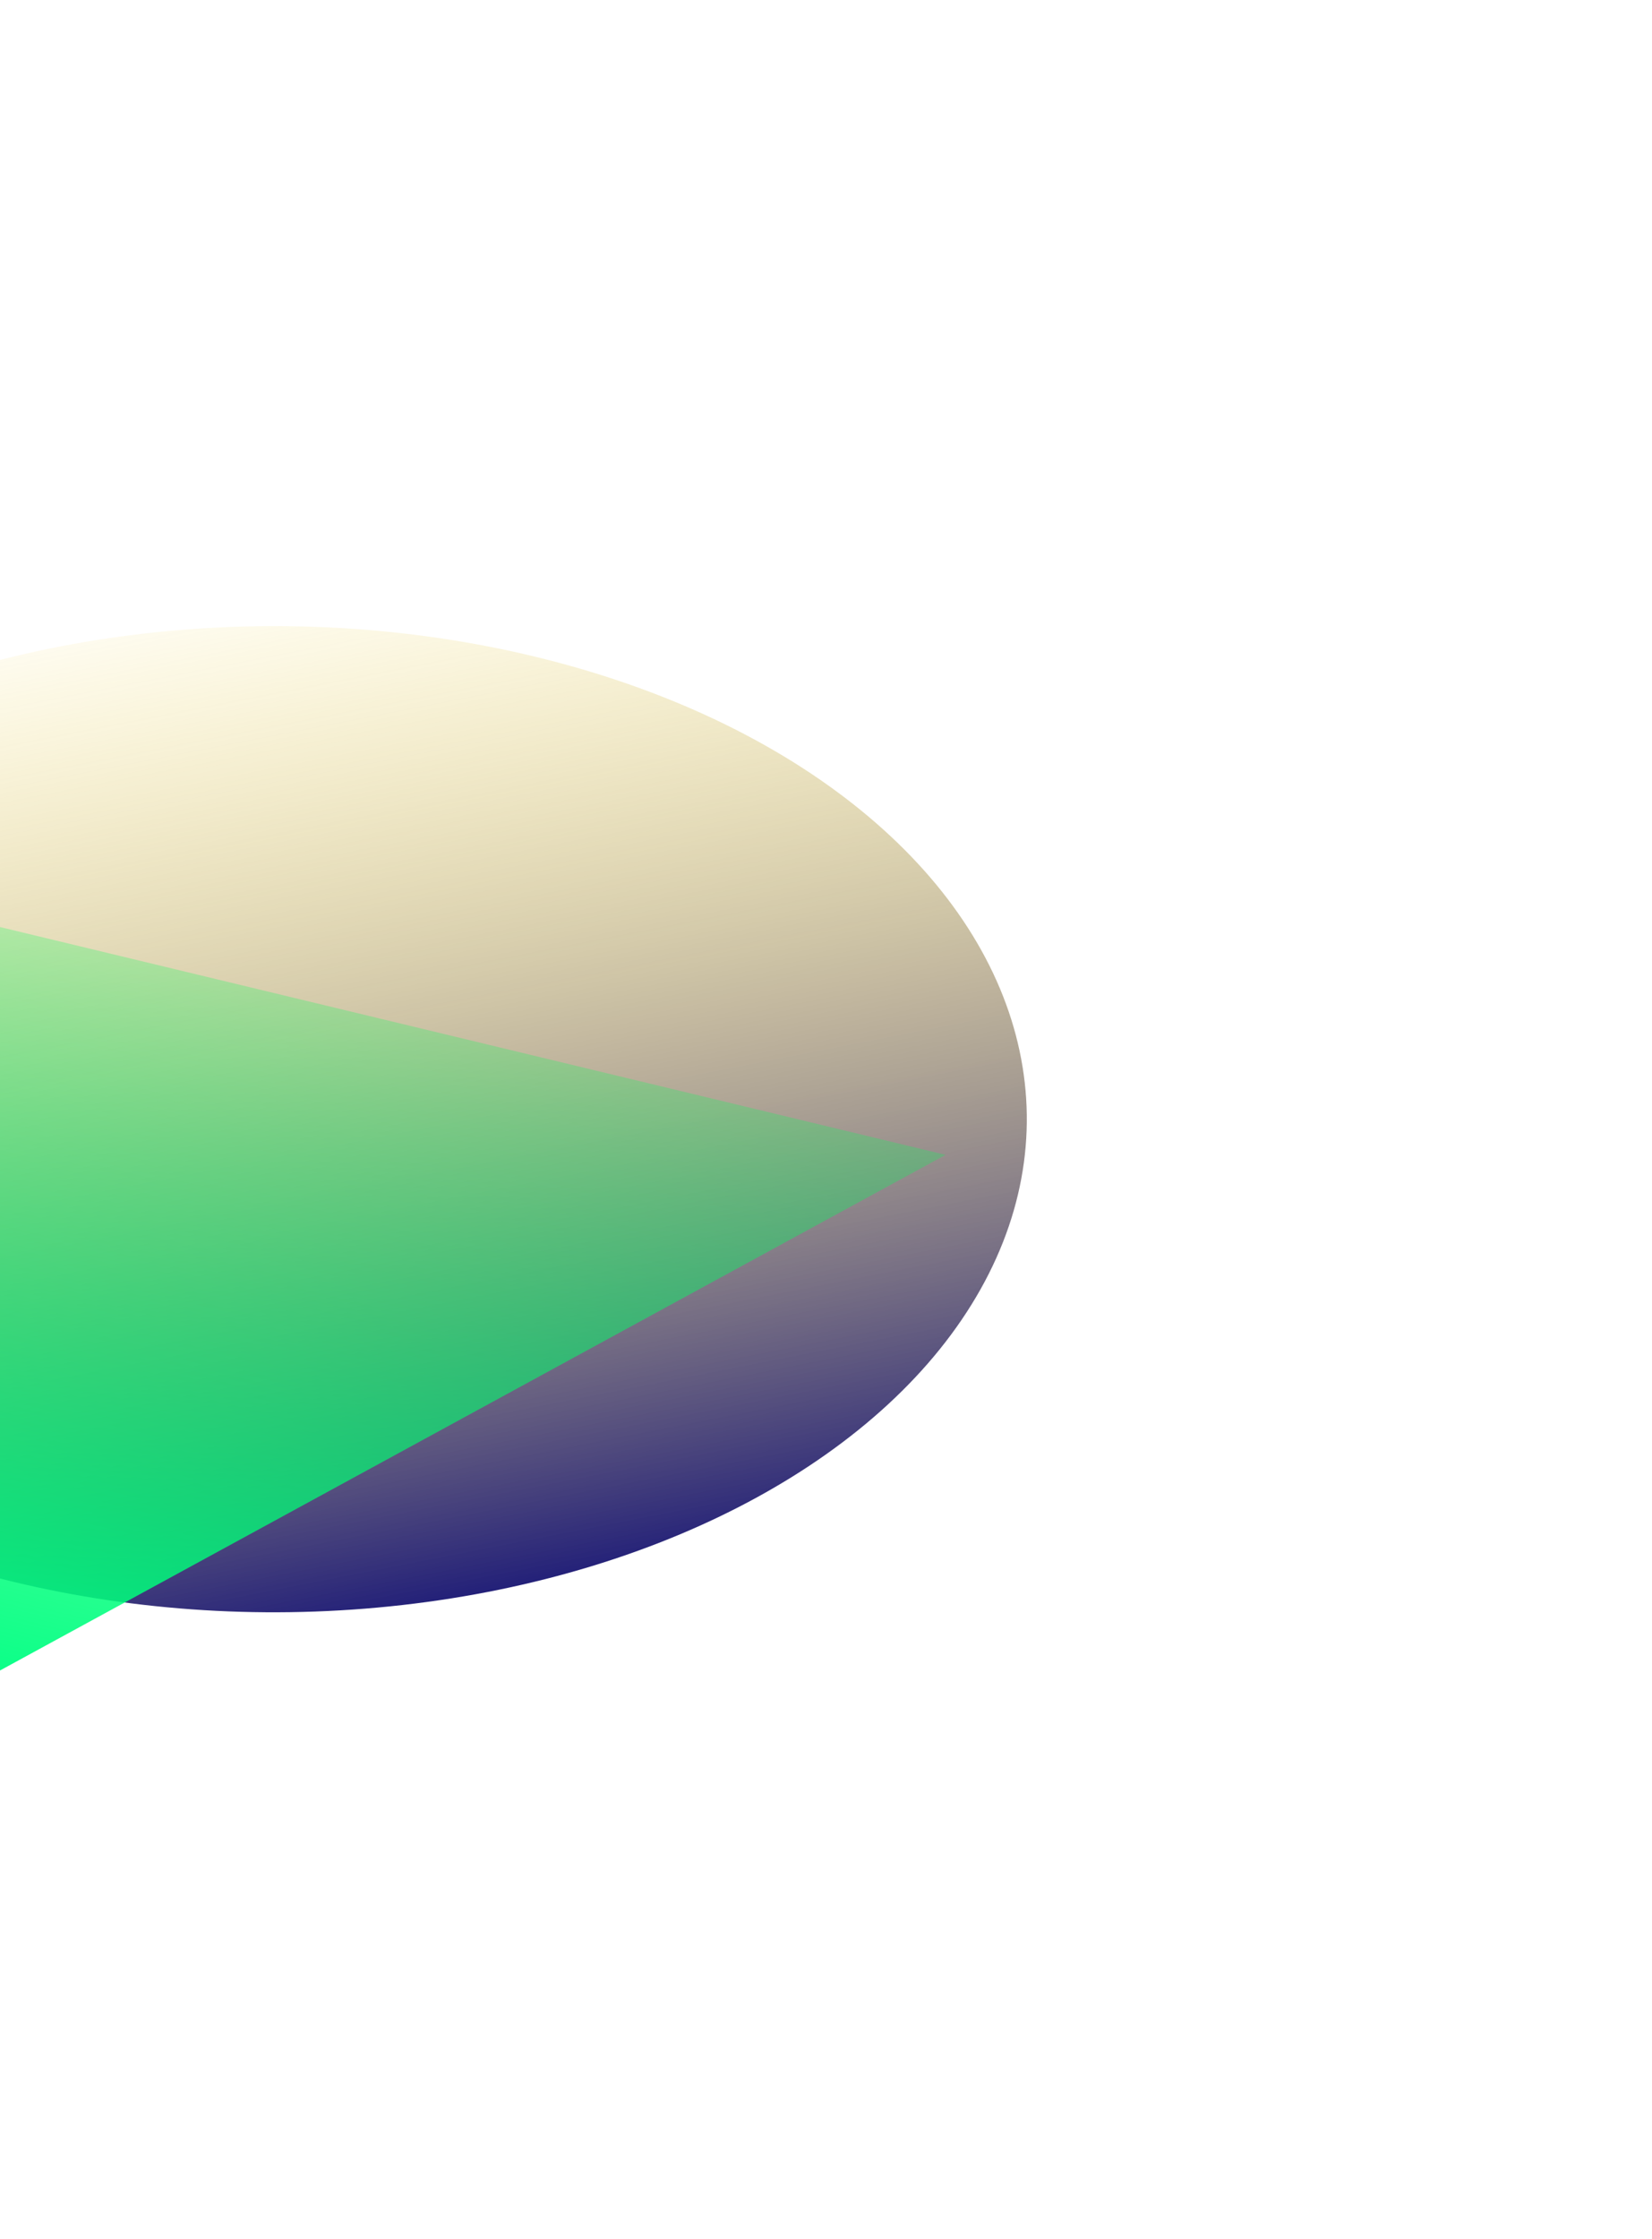 <svg width="530" height="718" viewBox="0 0 530 718" fill="none" xmlns="http://www.w3.org/2000/svg">
<g filter="url(#filter0_f_272_1522)">
<ellipse cx="233.187" cy="170.203" rx="233.187" ry="170.203" transform="matrix(-0.972 -0.234 0.49 -0.872 231.166 561.908)" fill="url(#paint0_linear_272_1522)"/>
</g>
<g filter="url(#filter1_f_272_1522)">
<path d="M-20.183 546.726L-91.818 275.19L303.365 370.362L-20.183 546.726Z" fill="url(#paint1_linear_272_1522)"/>
</g>
<defs>
<filter id="filter0_f_272_1522" x="-353.741" y="0.841" width="883.275" height="716.24" filterUnits="userSpaceOnUse" color-interpolation-filters="sRGB">
<feFlood flood-opacity="0" result="BackgroundImageFix"/>
<feBlend mode="normal" in="SourceGraphic" in2="BackgroundImageFix" result="shape"/>
<feGaussianBlur stdDeviation="100" result="effect1_foregroundBlur_272_1522"/>
</filter>
<filter id="filter1_f_272_1522" x="-241.818" y="125.19" width="695.183" height="571.536" filterUnits="userSpaceOnUse" color-interpolation-filters="sRGB">
<feFlood flood-opacity="0" result="BackgroundImageFix"/>
<feBlend mode="normal" in="SourceGraphic" in2="BackgroundImageFix" result="shape"/>
<feGaussianBlur stdDeviation="75" result="effect1_foregroundBlur_272_1522"/>
</filter>
<linearGradient id="paint0_linear_272_1522" x1="48.207" y1="23.457" x2="256.649" y2="404.444" gradientUnits="userSpaceOnUse">
<stop stop-color="#000077"/>
<stop offset="1" stop-color="#FFD600" stop-opacity="0"/>
</linearGradient>
<linearGradient id="paint1_linear_272_1522" x1="-20.183" y1="546.726" x2="56.994" y2="226.267" gradientUnits="userSpaceOnUse">
<stop stop-color="#00FF85"/>
<stop offset="1" stop-color="#00FF47" stop-opacity="0"/>
</linearGradient>
</defs>
</svg>
